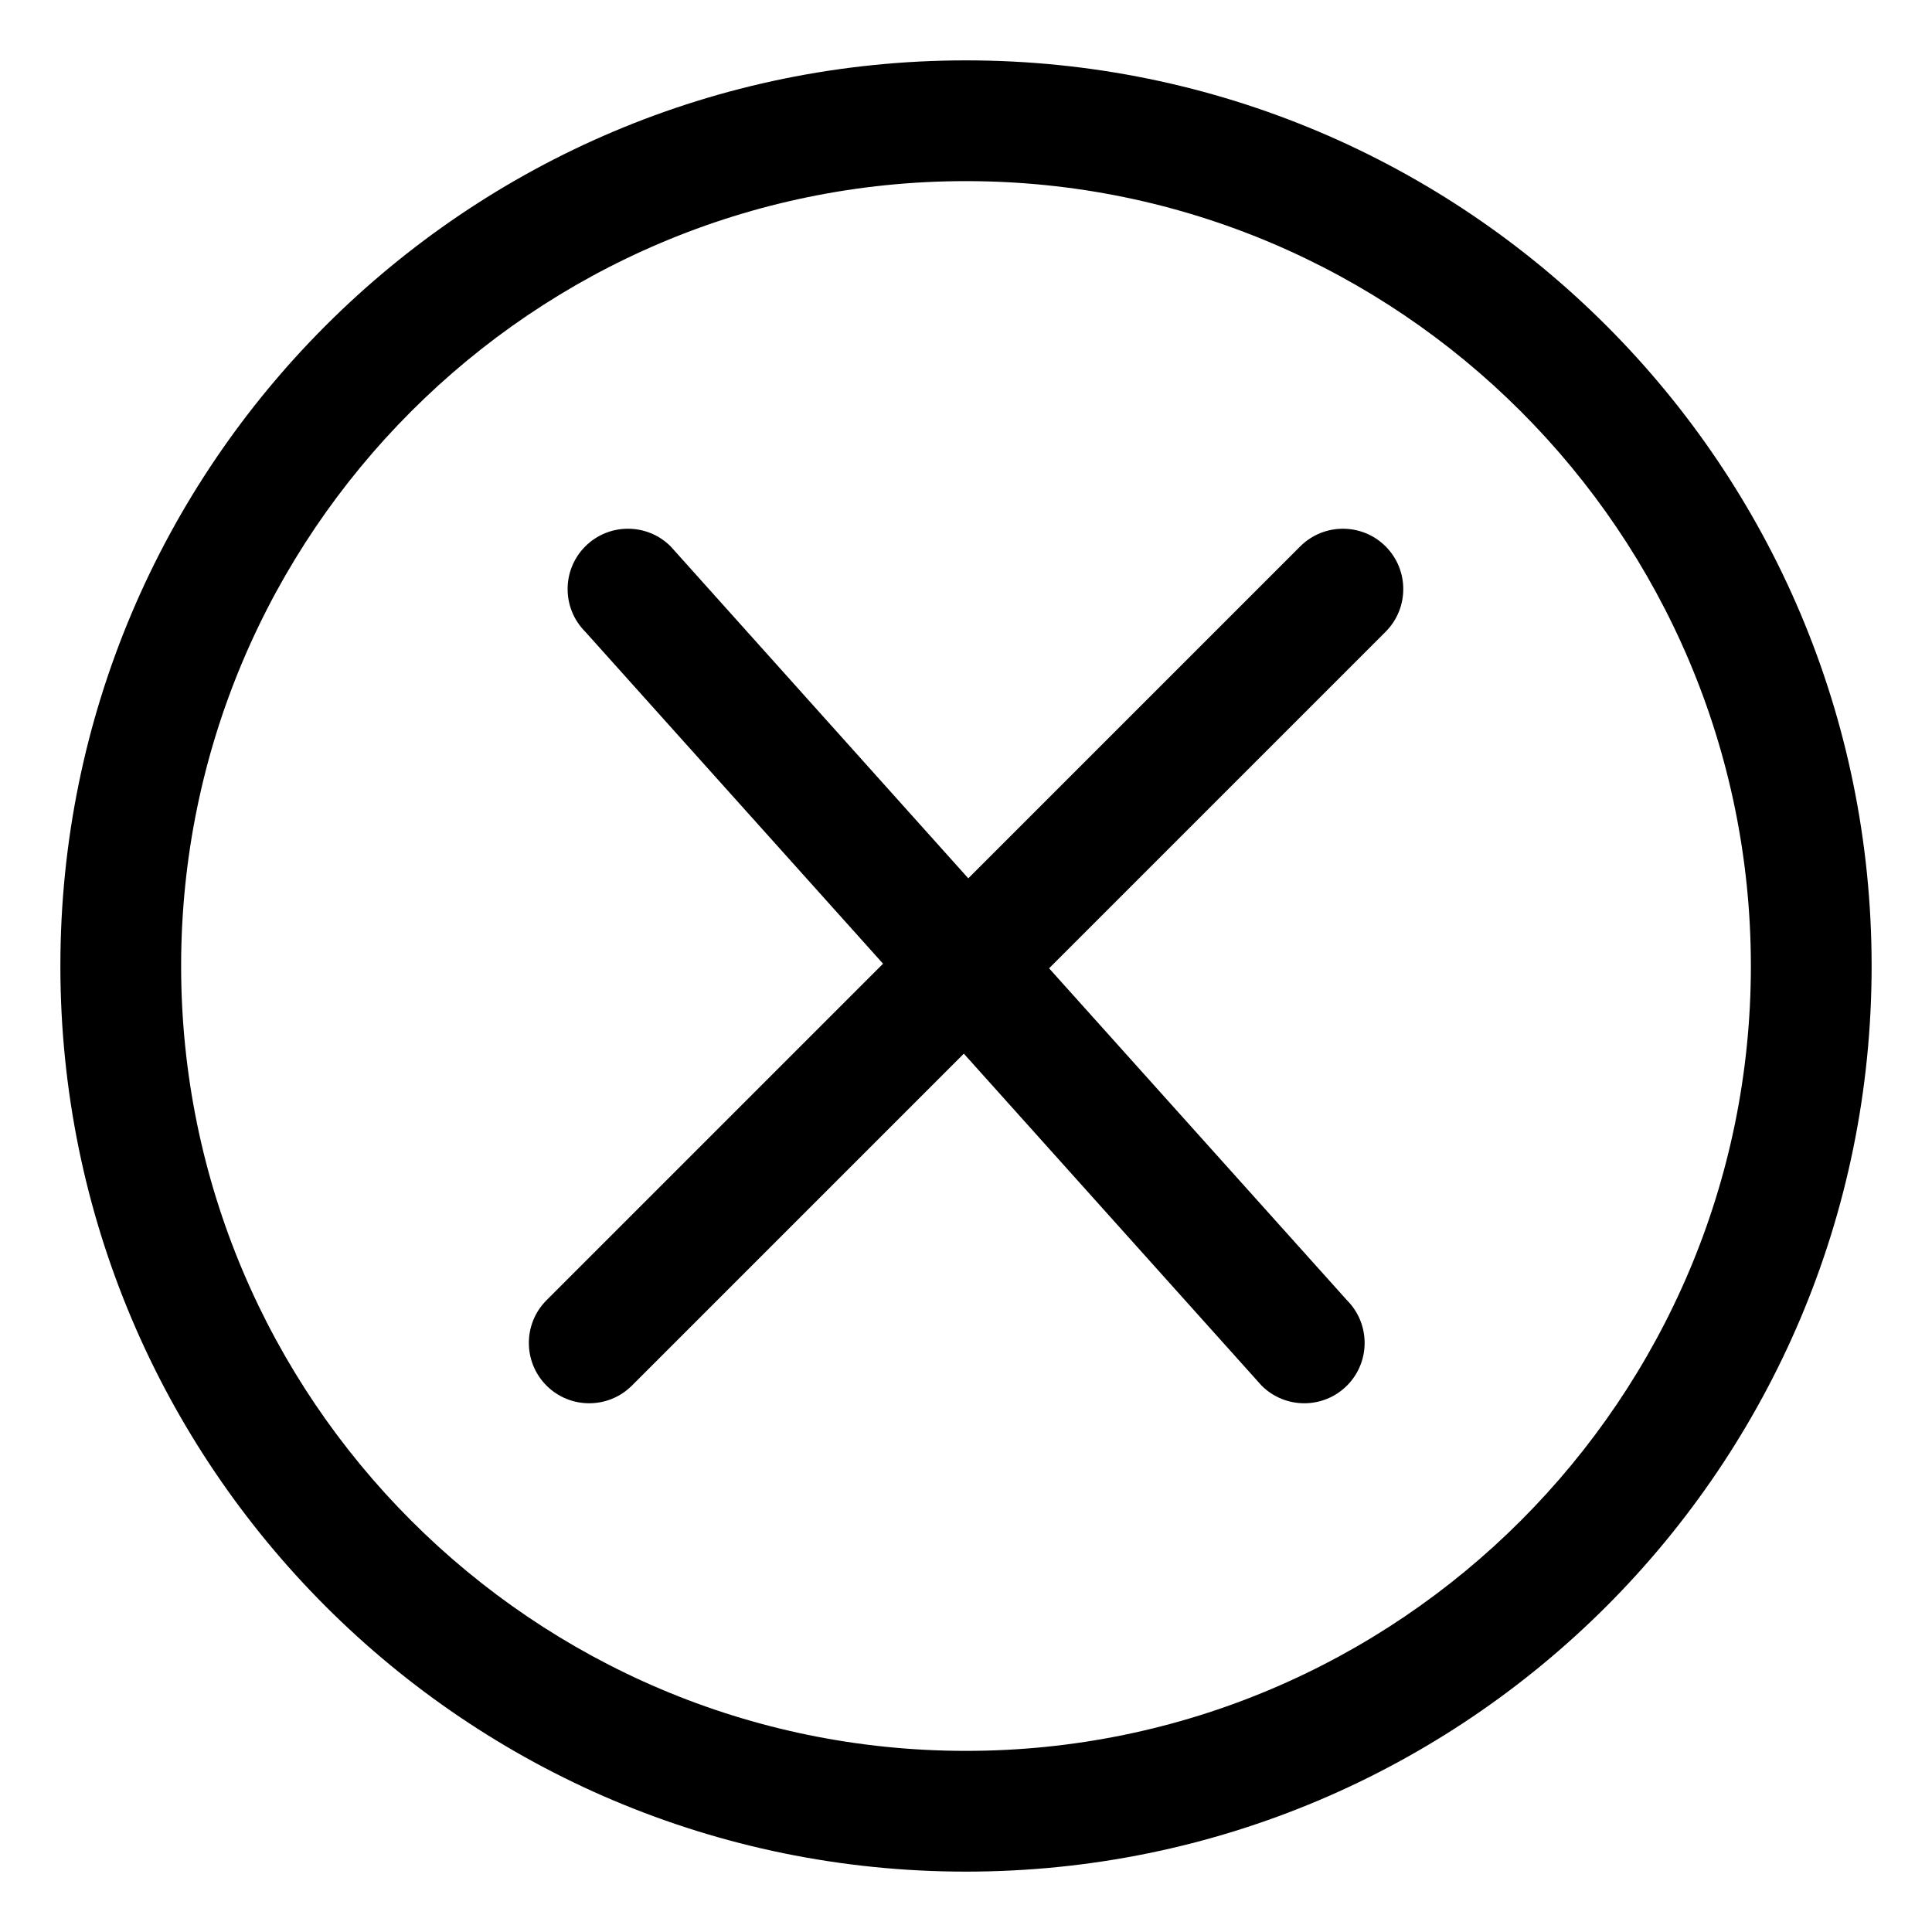 <svg xmlns="http://www.w3.org/2000/svg" fill="currentColor" version="1.1" viewBox="0 0 32 32">
  <g transform="translate(-1,-1)">
    <path d="m17 2c-8.284 0-15 6.716-15 15s6.716 15 15 15 15-6.716 15-15-6.716-15-15-15zm0 28c-7.168 0-13-5.832-13-13s5.832-13 13-13 13 5.832 13 13-5.832 13-13 13zm5.536-19.95-5.498 5.498-4.93-5.498c-0.39-0.39-1.024-0.39-1.414 0s-0.39 1.024 0 1.414l4.932 5.498-5.574 5.574c-0.39 0.39-0.39 1.024 0 1.414s1.024 0.39 1.414 0l5.498-5.498 4.932 5.498c0.39 0.39 1.024 0.39 1.414 0s0.39-1.024 0-1.414l-4.934-5.498 5.574-5.574c0.39-0.39 0.39-1.024 0-1.414s-1.024-0.39-1.414 0z"/>
  </g>
</svg>
